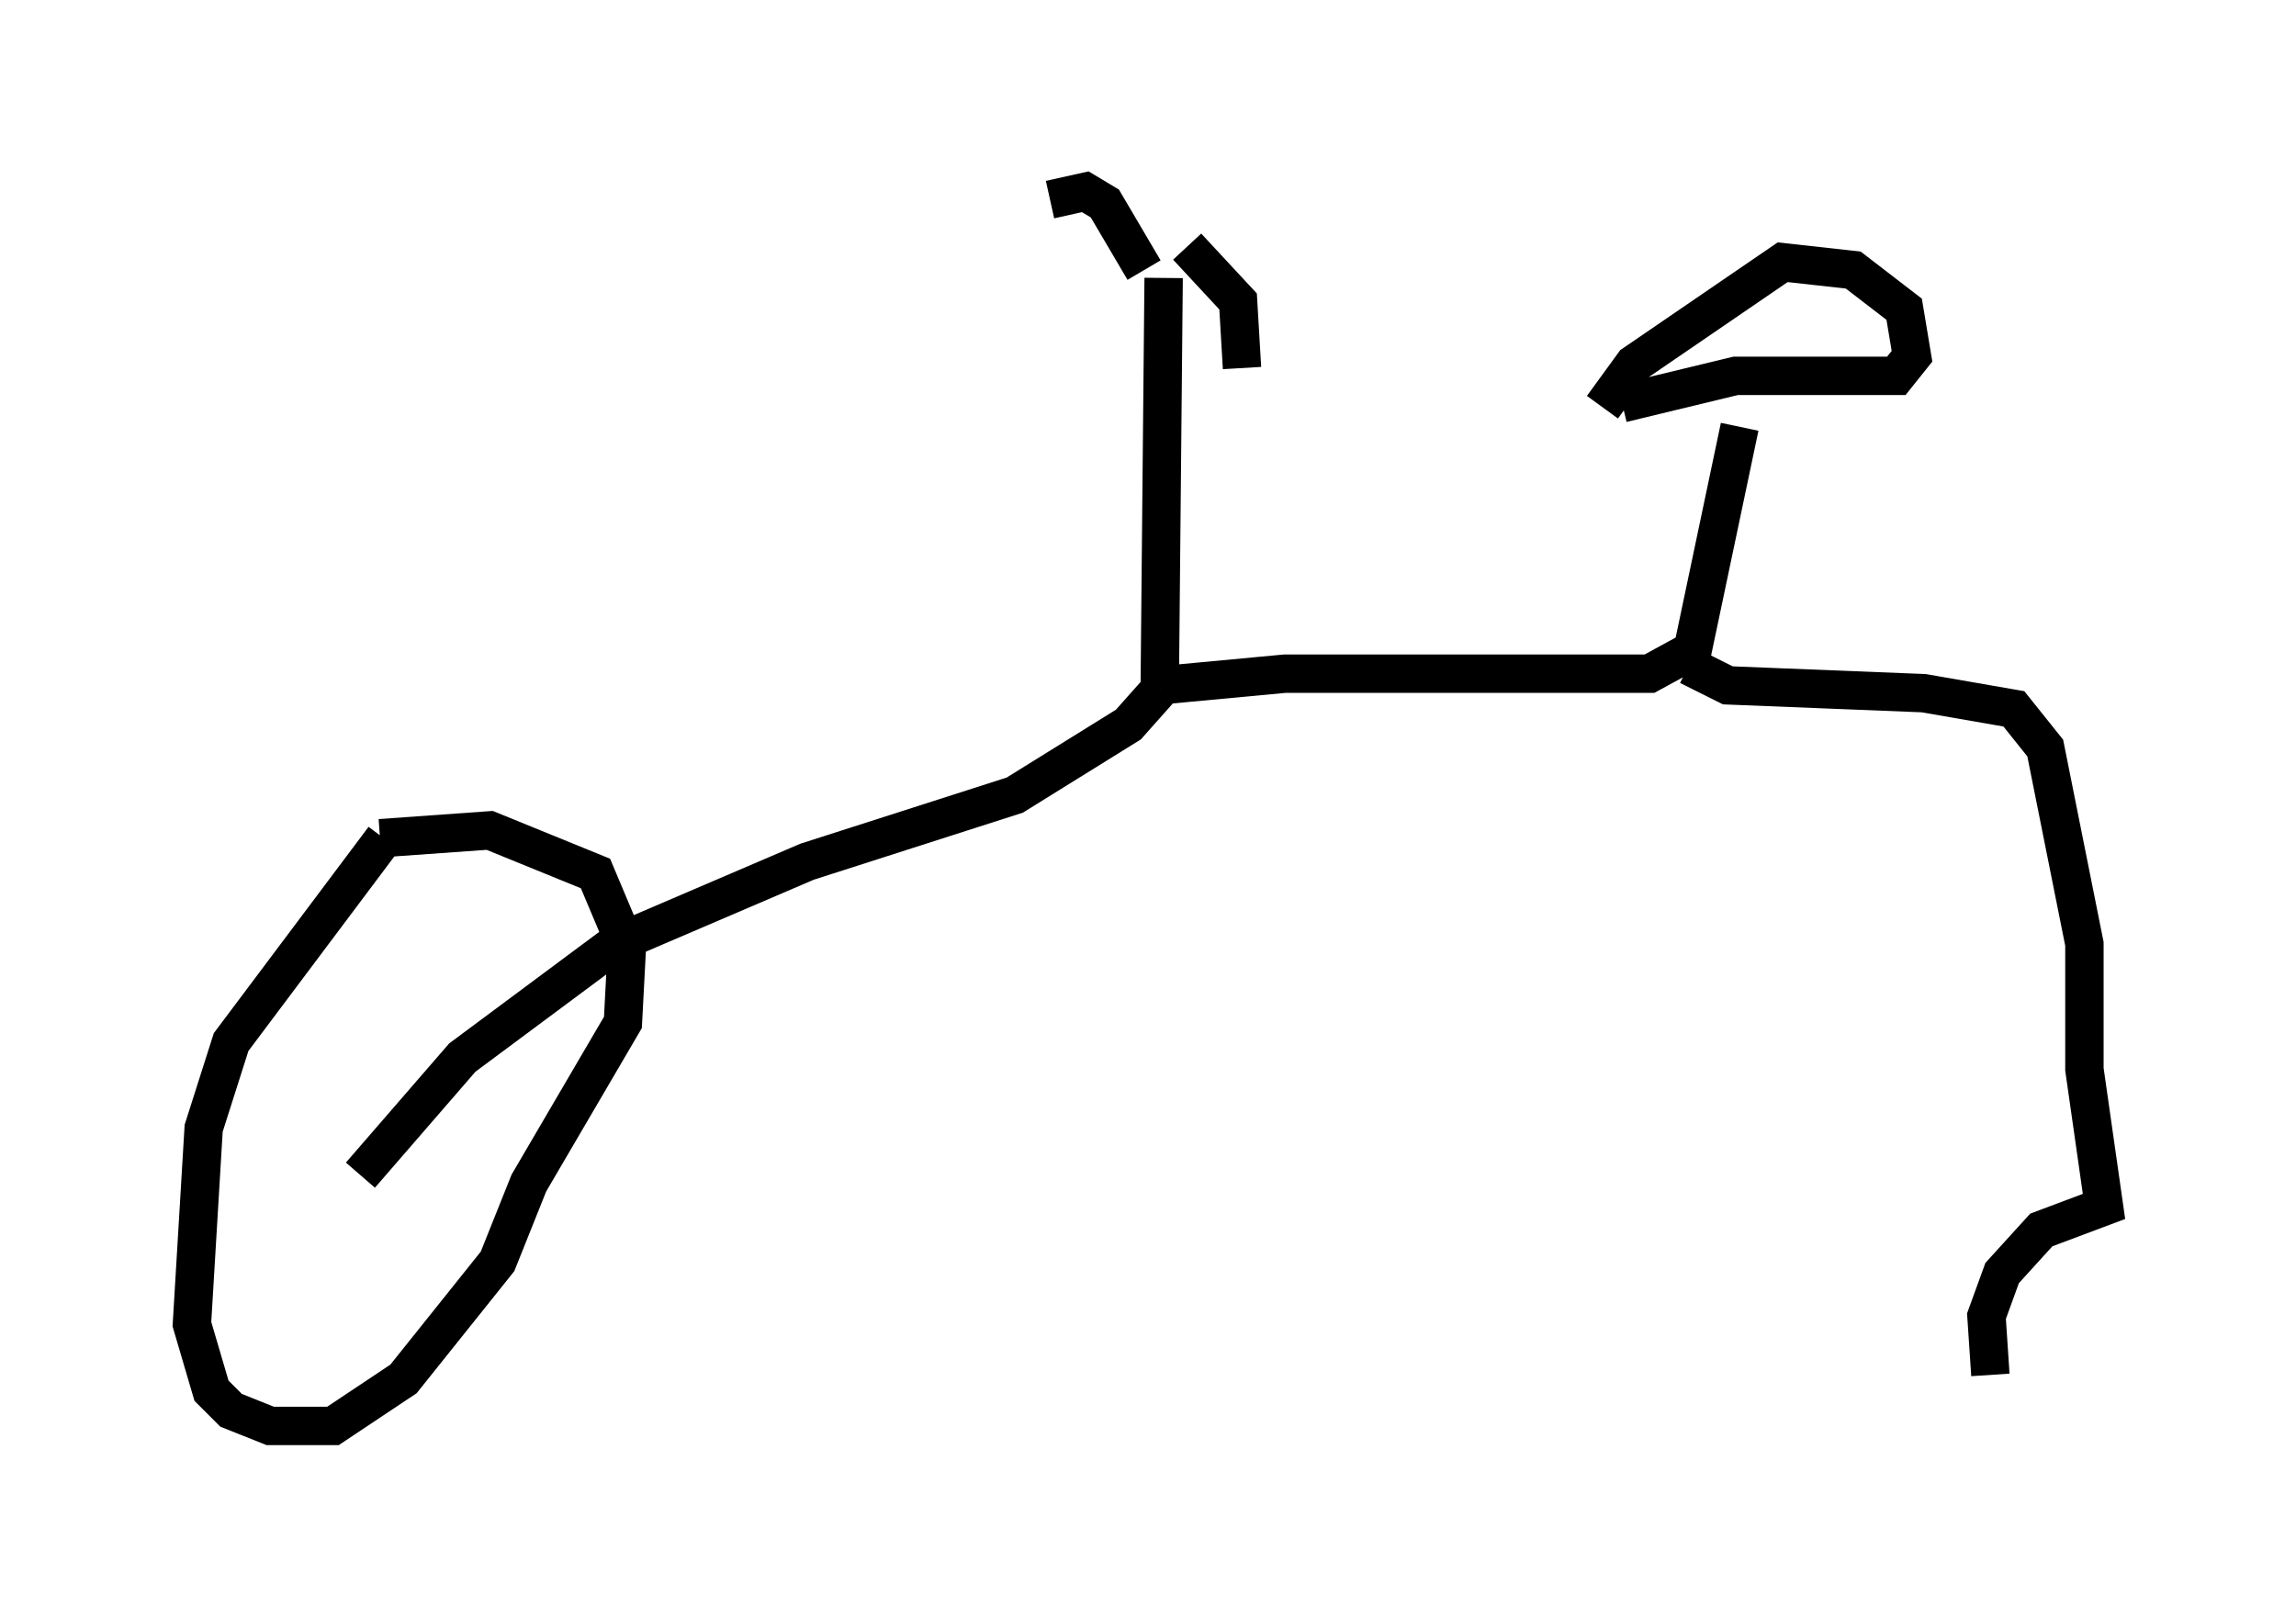<?xml version="1.0" encoding="utf-8" ?>
<svg baseProfile="full" height="42.157" version="1.1" width="59.817" xmlns="http://www.w3.org/2000/svg" xmlns:ev="http://www.w3.org/2001/xml-events" xmlns:xlink="http://www.w3.org/1999/xlink"><defs /><rect fill="white" height="42.157" width="59.817" x="0" y="0" /><path d="M10.308, 21.027 m-0.306, 0.817 l-3.981, 5.308 -0.715, 2.246 l-0.306, 5.104 0.51, 1.735 l0.51, 0.51 1.021, 0.408 l1.633, 0.0 1.838, -1.225 l2.45, -3.063 0.817, -2.042 l2.45, -4.185 0.102, -1.94 l-0.817, -1.94 -2.756, -1.123 l-2.858, 0.204 m-0.51, 8.779 l2.654, -3.063 3.981, -2.96 l5.002, -2.144 5.41, -1.735 l2.96, -1.838 0.817, -0.919 m0.0, 0.0 l0.102, -10.719 m-0.51, -0.204 l-1.021, -1.735 -0.51, -0.306 l-0.919, 0.204 m3.573, 1.225 l1.327, 1.429 0.102, 1.735 m-2.144, 8.269 l3.267, -0.306 9.494, 0.0 l1.123, -0.613 1.225, -5.819 m-3.063, -0.613 l2.96, -0.715 4.185, 0.0 l0.408, -0.51 -0.204, -1.225 l-1.327, -1.021 -1.838, -0.204 l-3.879, 2.654 -0.817, 1.123 m2.246, 6.738 l1.021, 0.51 5.104, 0.204 l2.348, 0.408 0.817, 1.021 l1.021, 5.104 0.0, 3.267 l0.51, 3.573 -1.633, 0.613 l-1.021, 1.123 -0.408, 1.123 l0.102, 1.531 " fill="none" stroke="black" stroke-width="1" /></svg>